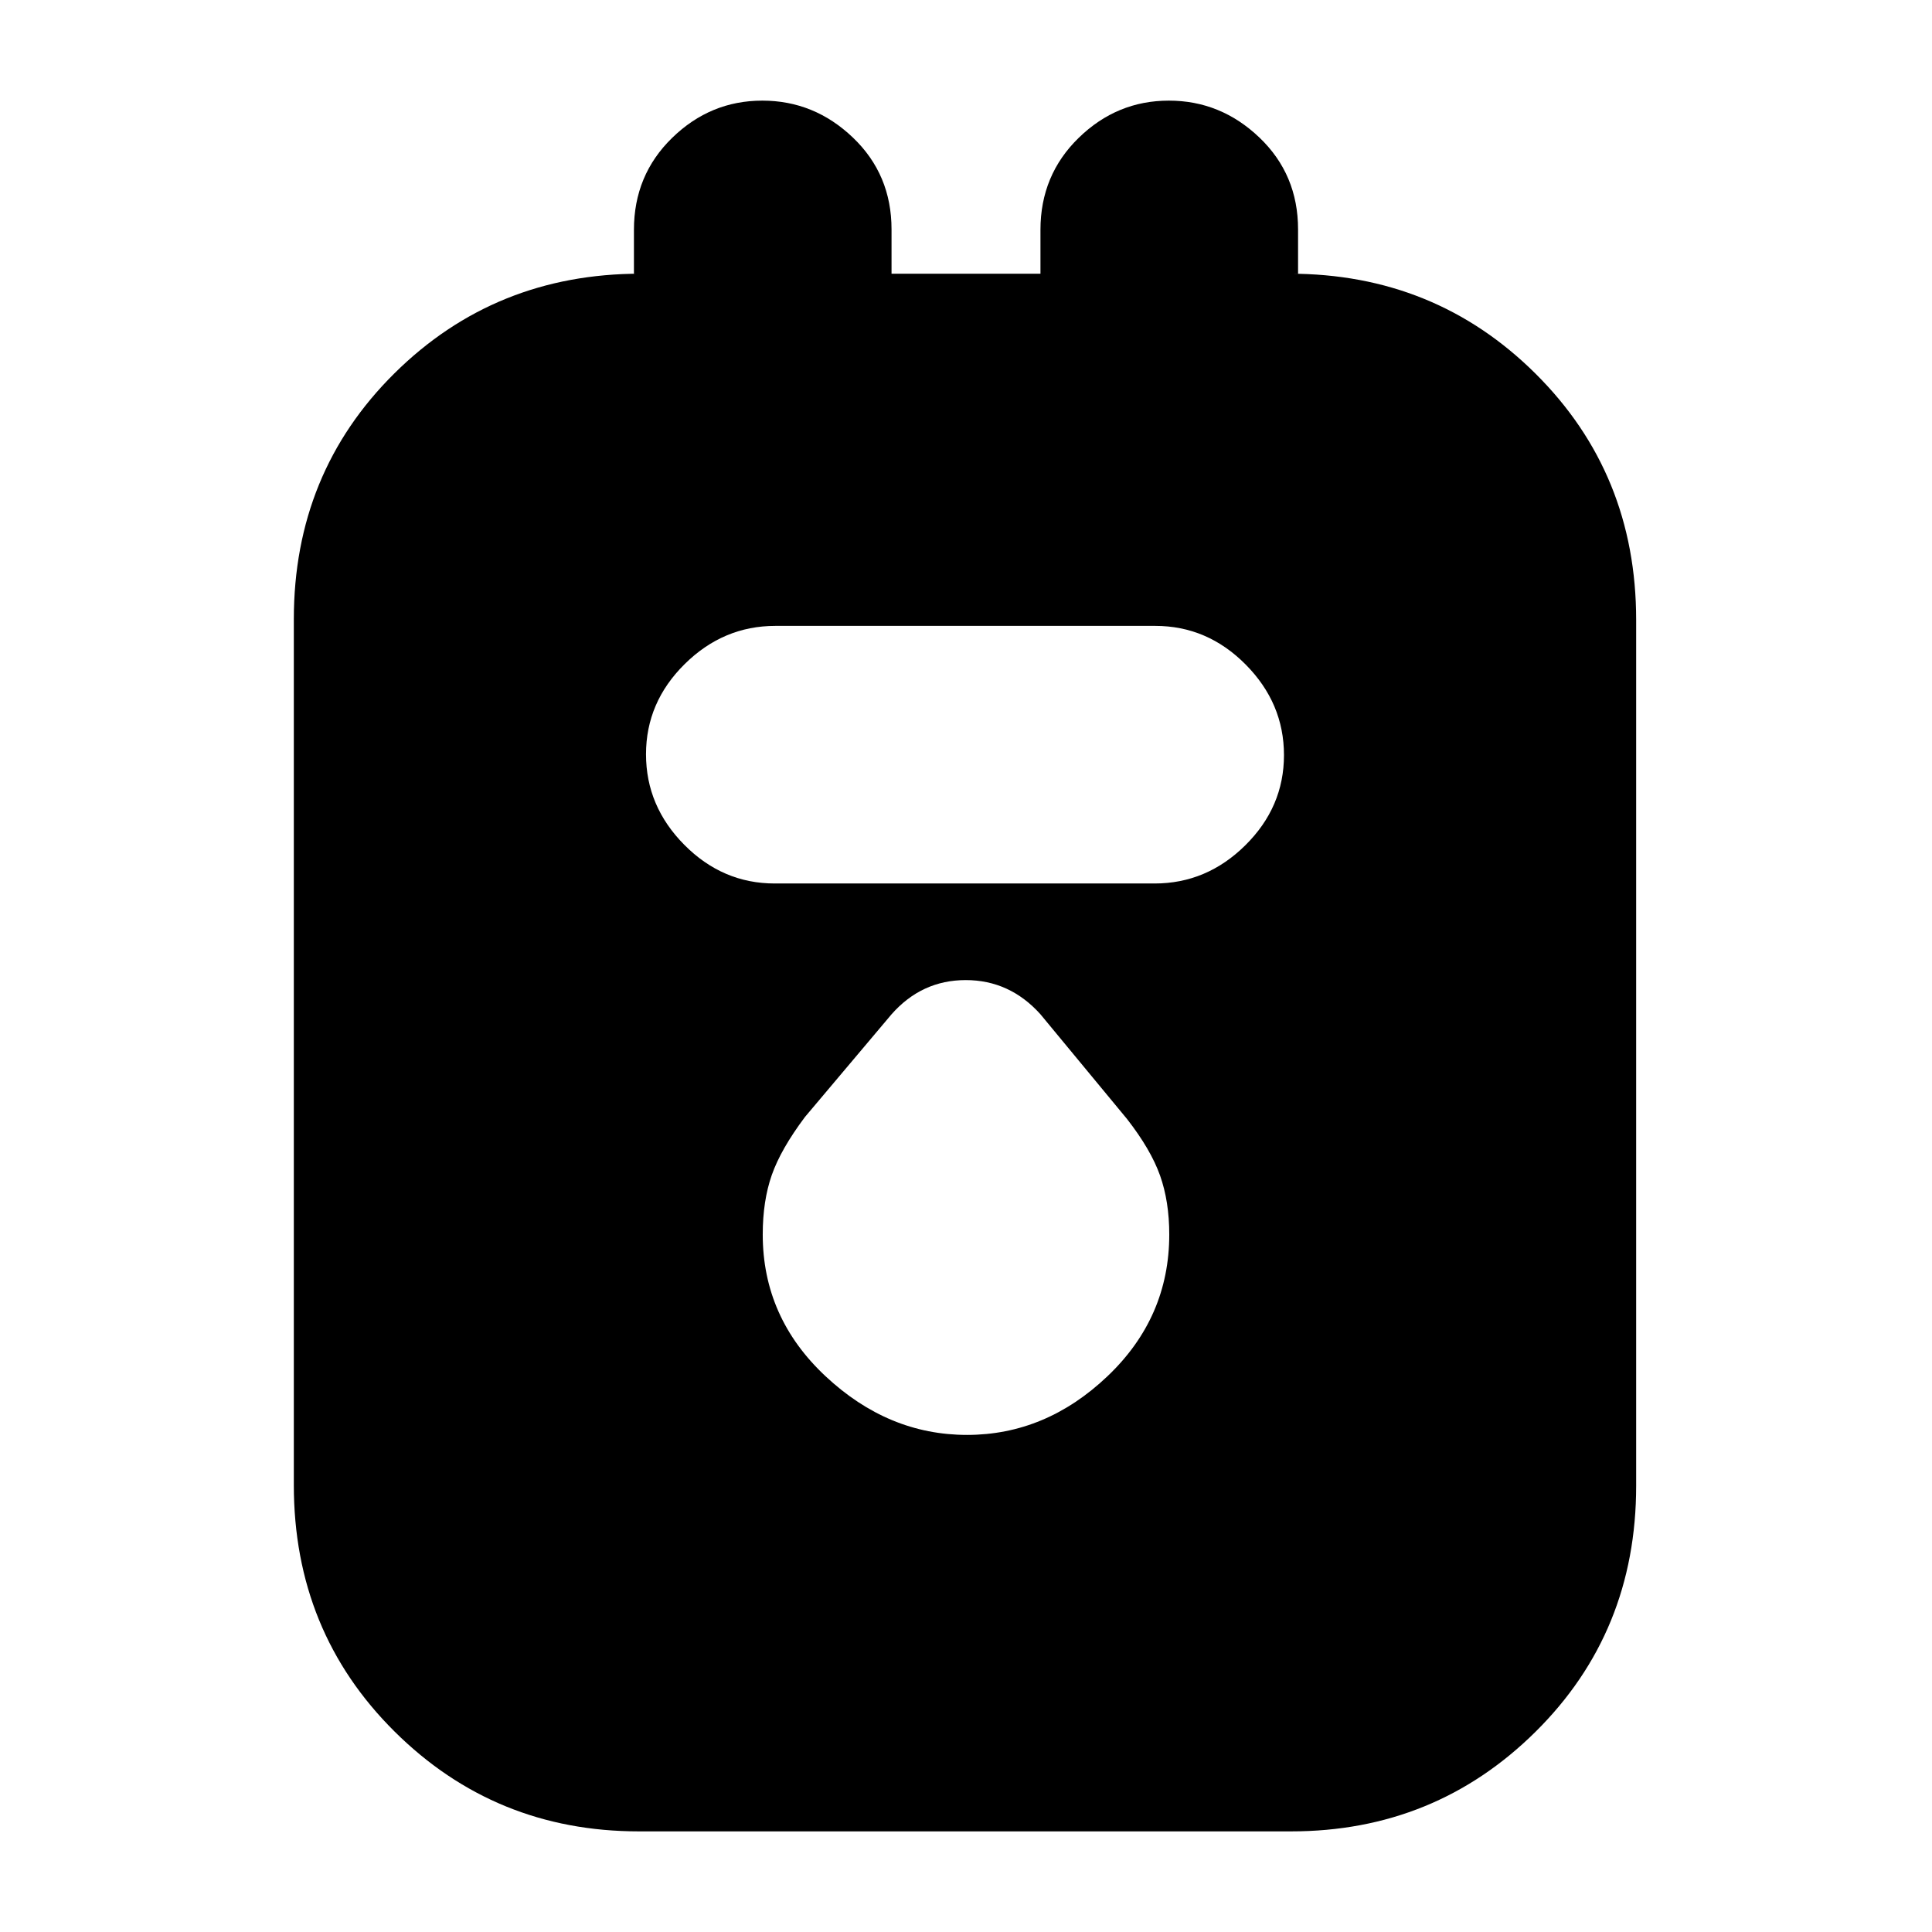 <svg xmlns="http://www.w3.org/2000/svg" height="20" viewBox="0 -960 960 960" width="20"><path d="M317.49-50Q246-50 196-99.67q-50-49.68-50-122.41v-430.19q0-72.73 50-122.23T318.26-824H315v-21.79q0-27.21 18.99-45.71t44.8-18.5q25.81 0 45.01 18.35T443-846v22h74v-21.79q0-27.21 18.99-45.71t44.8-18.5q25.81 0 45.01 18.35T645-846v22h-4.26Q713-824 763-774.33q50 49.68 50 122.41v430.19Q813-149 763-99.5T641.51-50H317.49Zm67.47-471h188.76q25.88 0 45.08-18.99t19.2-44.8q0-25.81-19.04-45.01T574.04-649H385.28q-25.88 0-45.08 18.99t-19.2 44.8q0 25.81 19.04 45.01t44.92 19.2Zm95.54 274q39.14 0 69.82-29.18Q581-305.36 581-346.59q0-16.41-4.58-29.31-4.58-12.9-16.42-28.1l-43-52q-15.27-17-37.14-17Q458-473 443-456l-43 51q-12 16-16.5 28.85-4.5 12.85-4.5 29.56 0 41.23 31.18 70.41T480.5-247Z"/></svg>